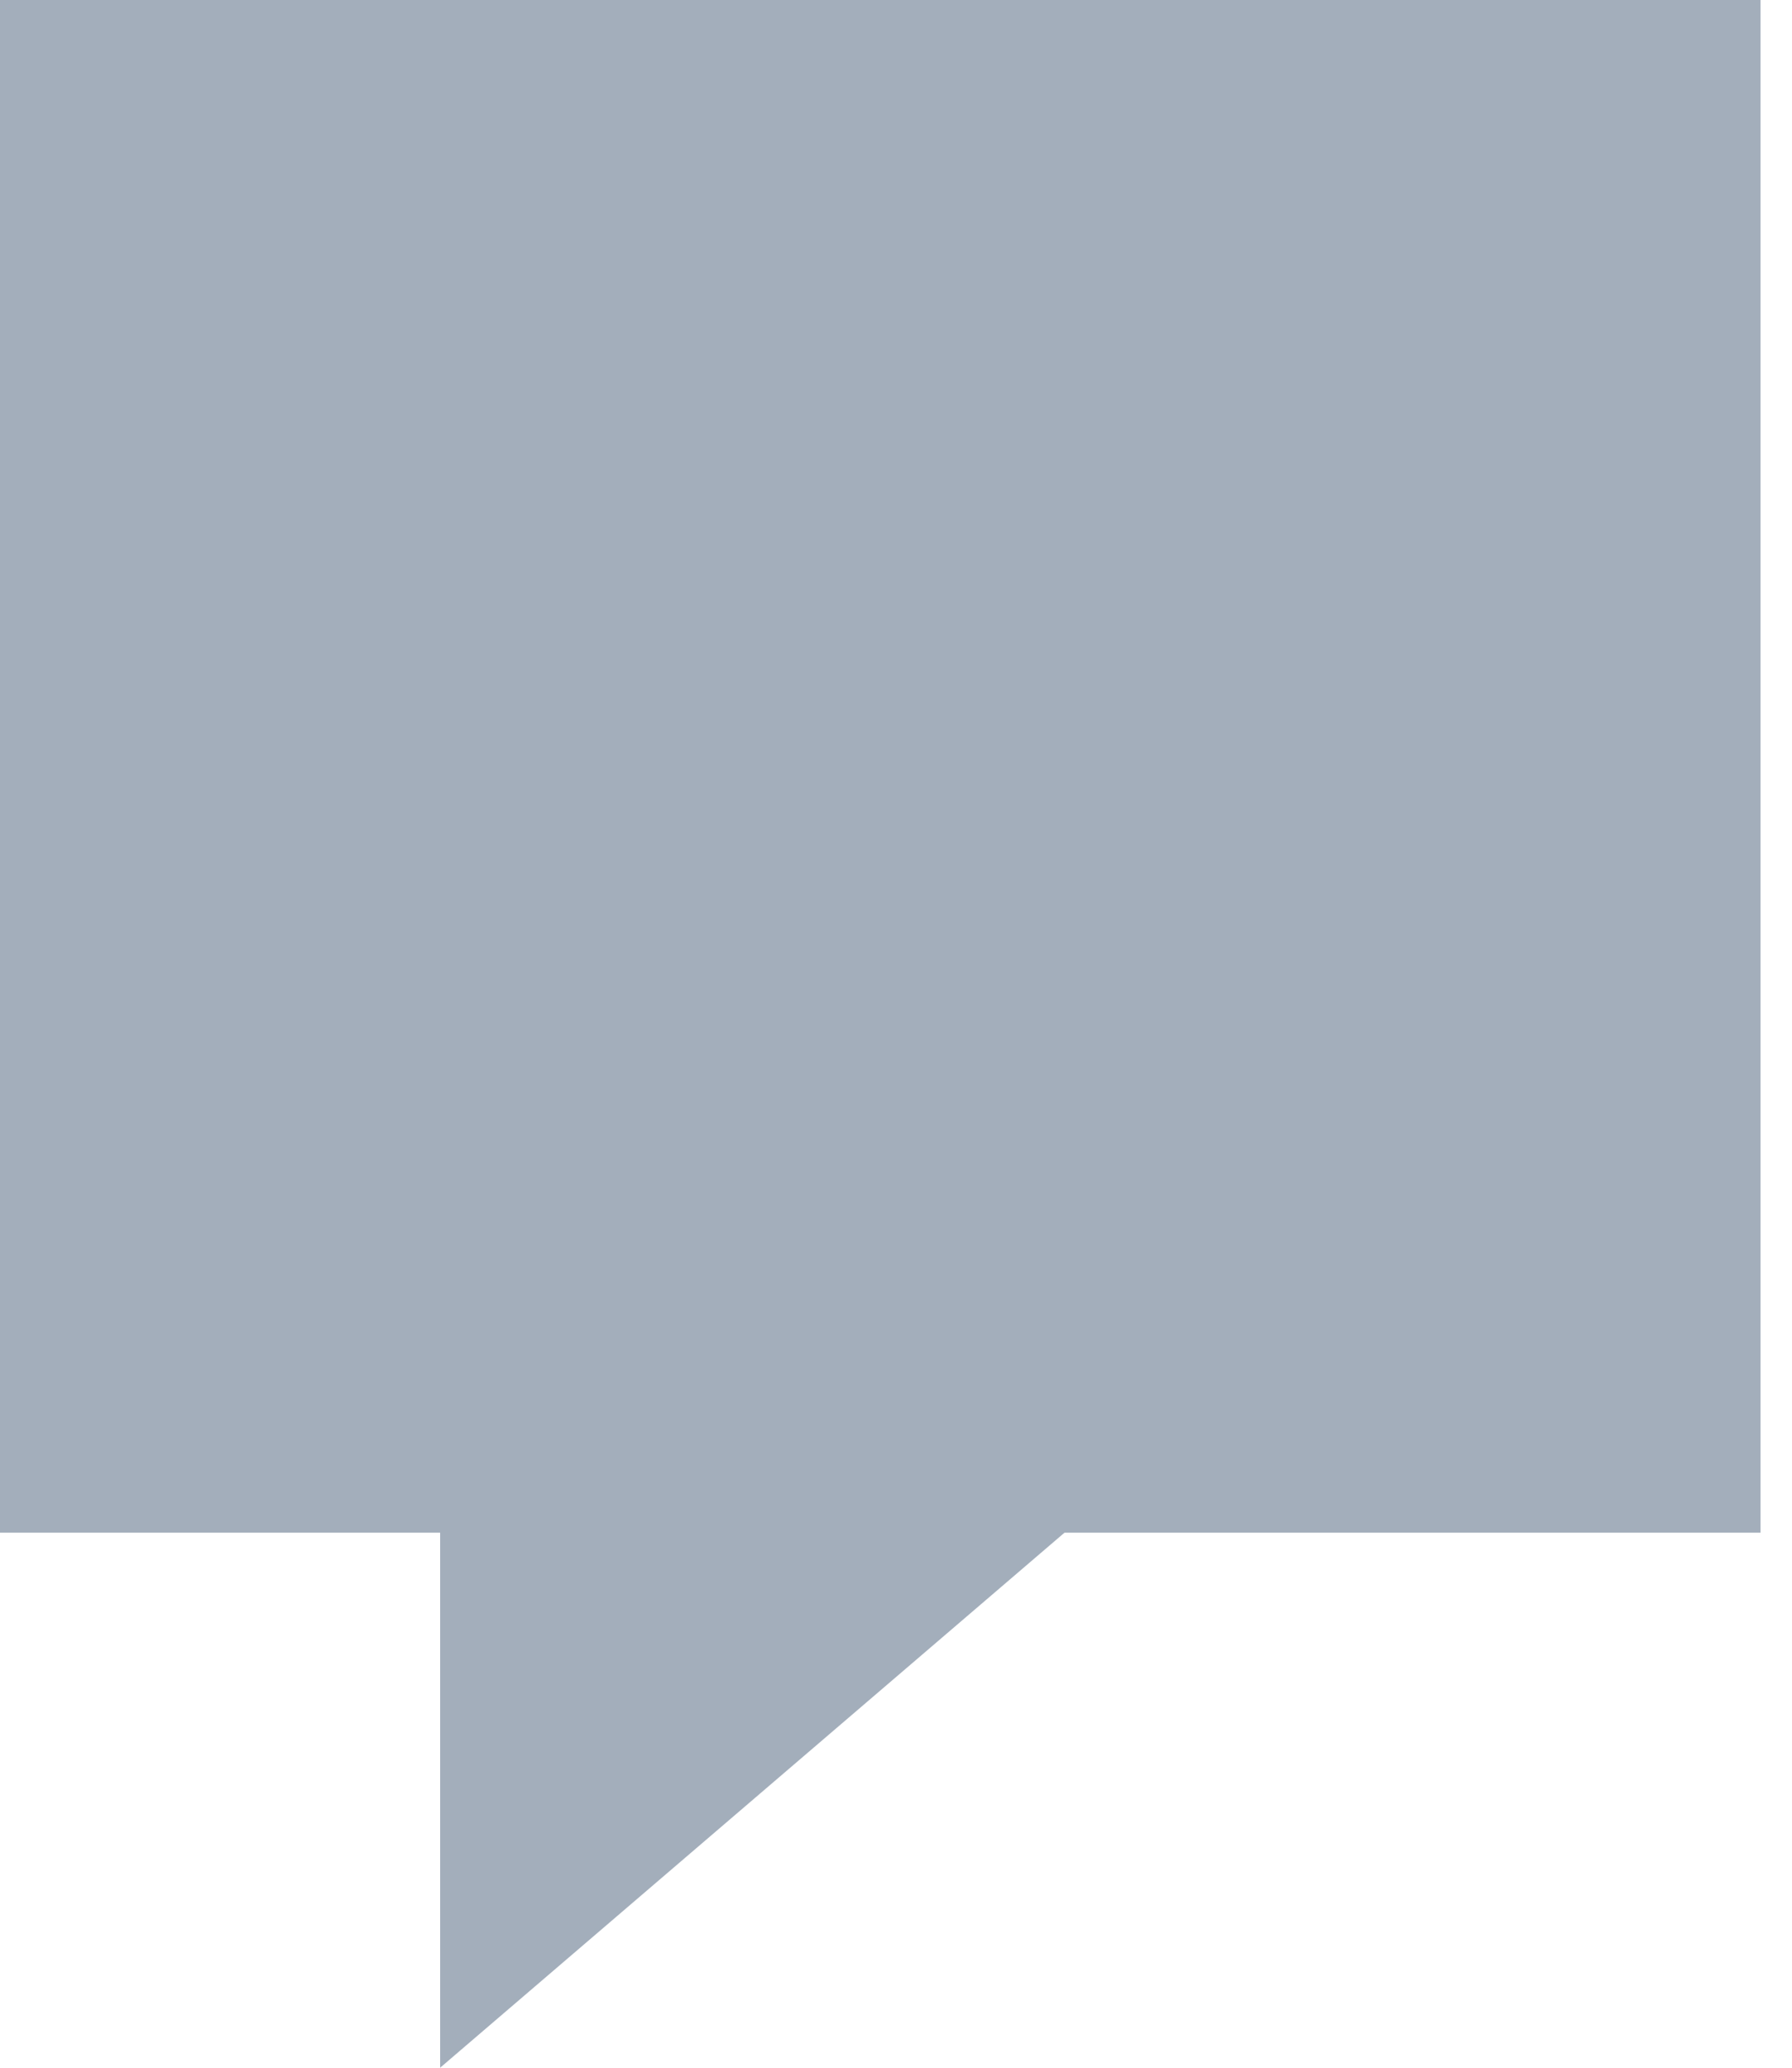 <svg width="26" height="30" viewBox="0 0 26 30" fill="none" xmlns="http://www.w3.org/2000/svg">
<path fill-rule="evenodd" clip-rule="evenodd" d="M0 0V22.237H6.386V30L15.445 22.237H25.543V0H0Z" fill="#A3AEBB"/>
</svg>
